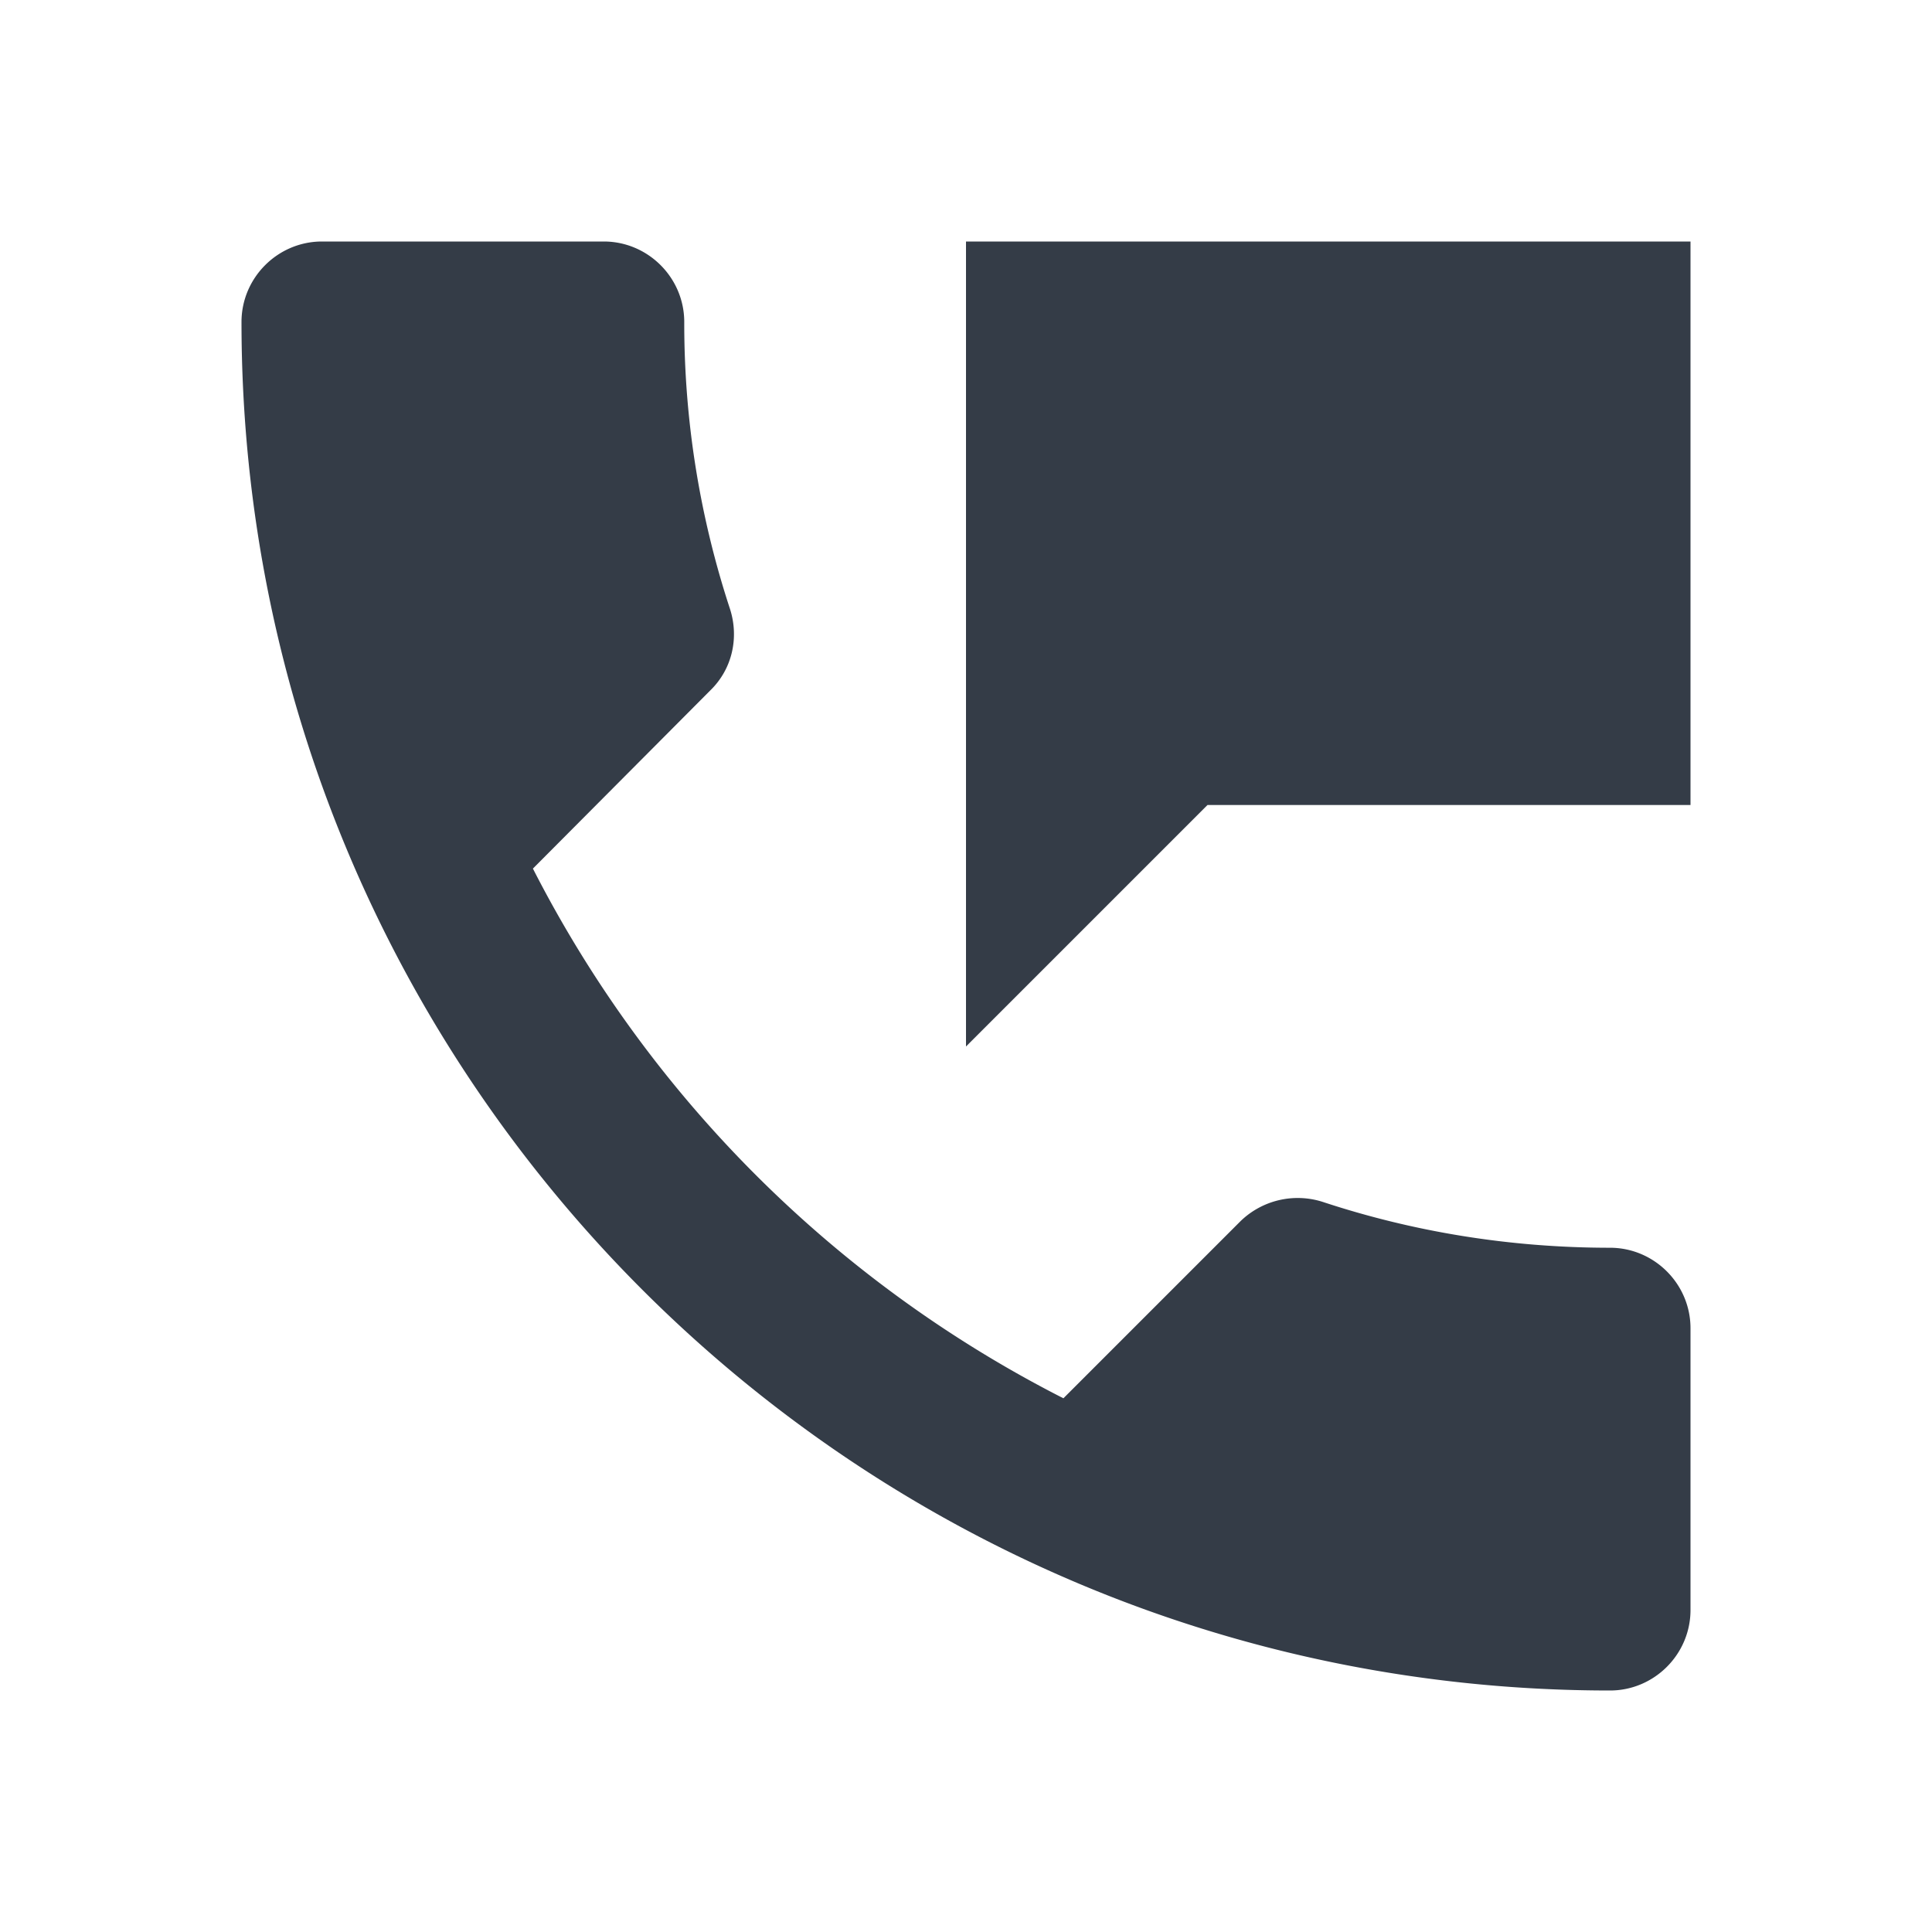 <svg xmlns="http://www.w3.org/2000/svg" fill="none" viewBox="0 0 24 24" width="24" height="24"><g clip-path="url(#a)"><path fill="#343C47" d="M20 15.5c-1.25 0-2.45-.2-3.57-.57a1.02 1.02 0 0 0-1.02.24l-2.2 2.2a15.074 15.074 0 0 1-6.59-6.58l2.2-2.21c.28-.27.36-.66.25-1.01A11.36 11.36 0 0 1 8.5 4c0-.55-.45-1-1-1H4c-.55 0-1 .45-1 1 0 9.39 7.61 17 17 17 .55 0 1-.45 1-1v-3.5c0-.55-.45-1-1-1ZM12 3v10l3-3h6V3h-9Z"/></g><defs><clipPath id="a"><path fill="#fff" d="M0 0h24v24H0z"/></clipPath></defs></svg>